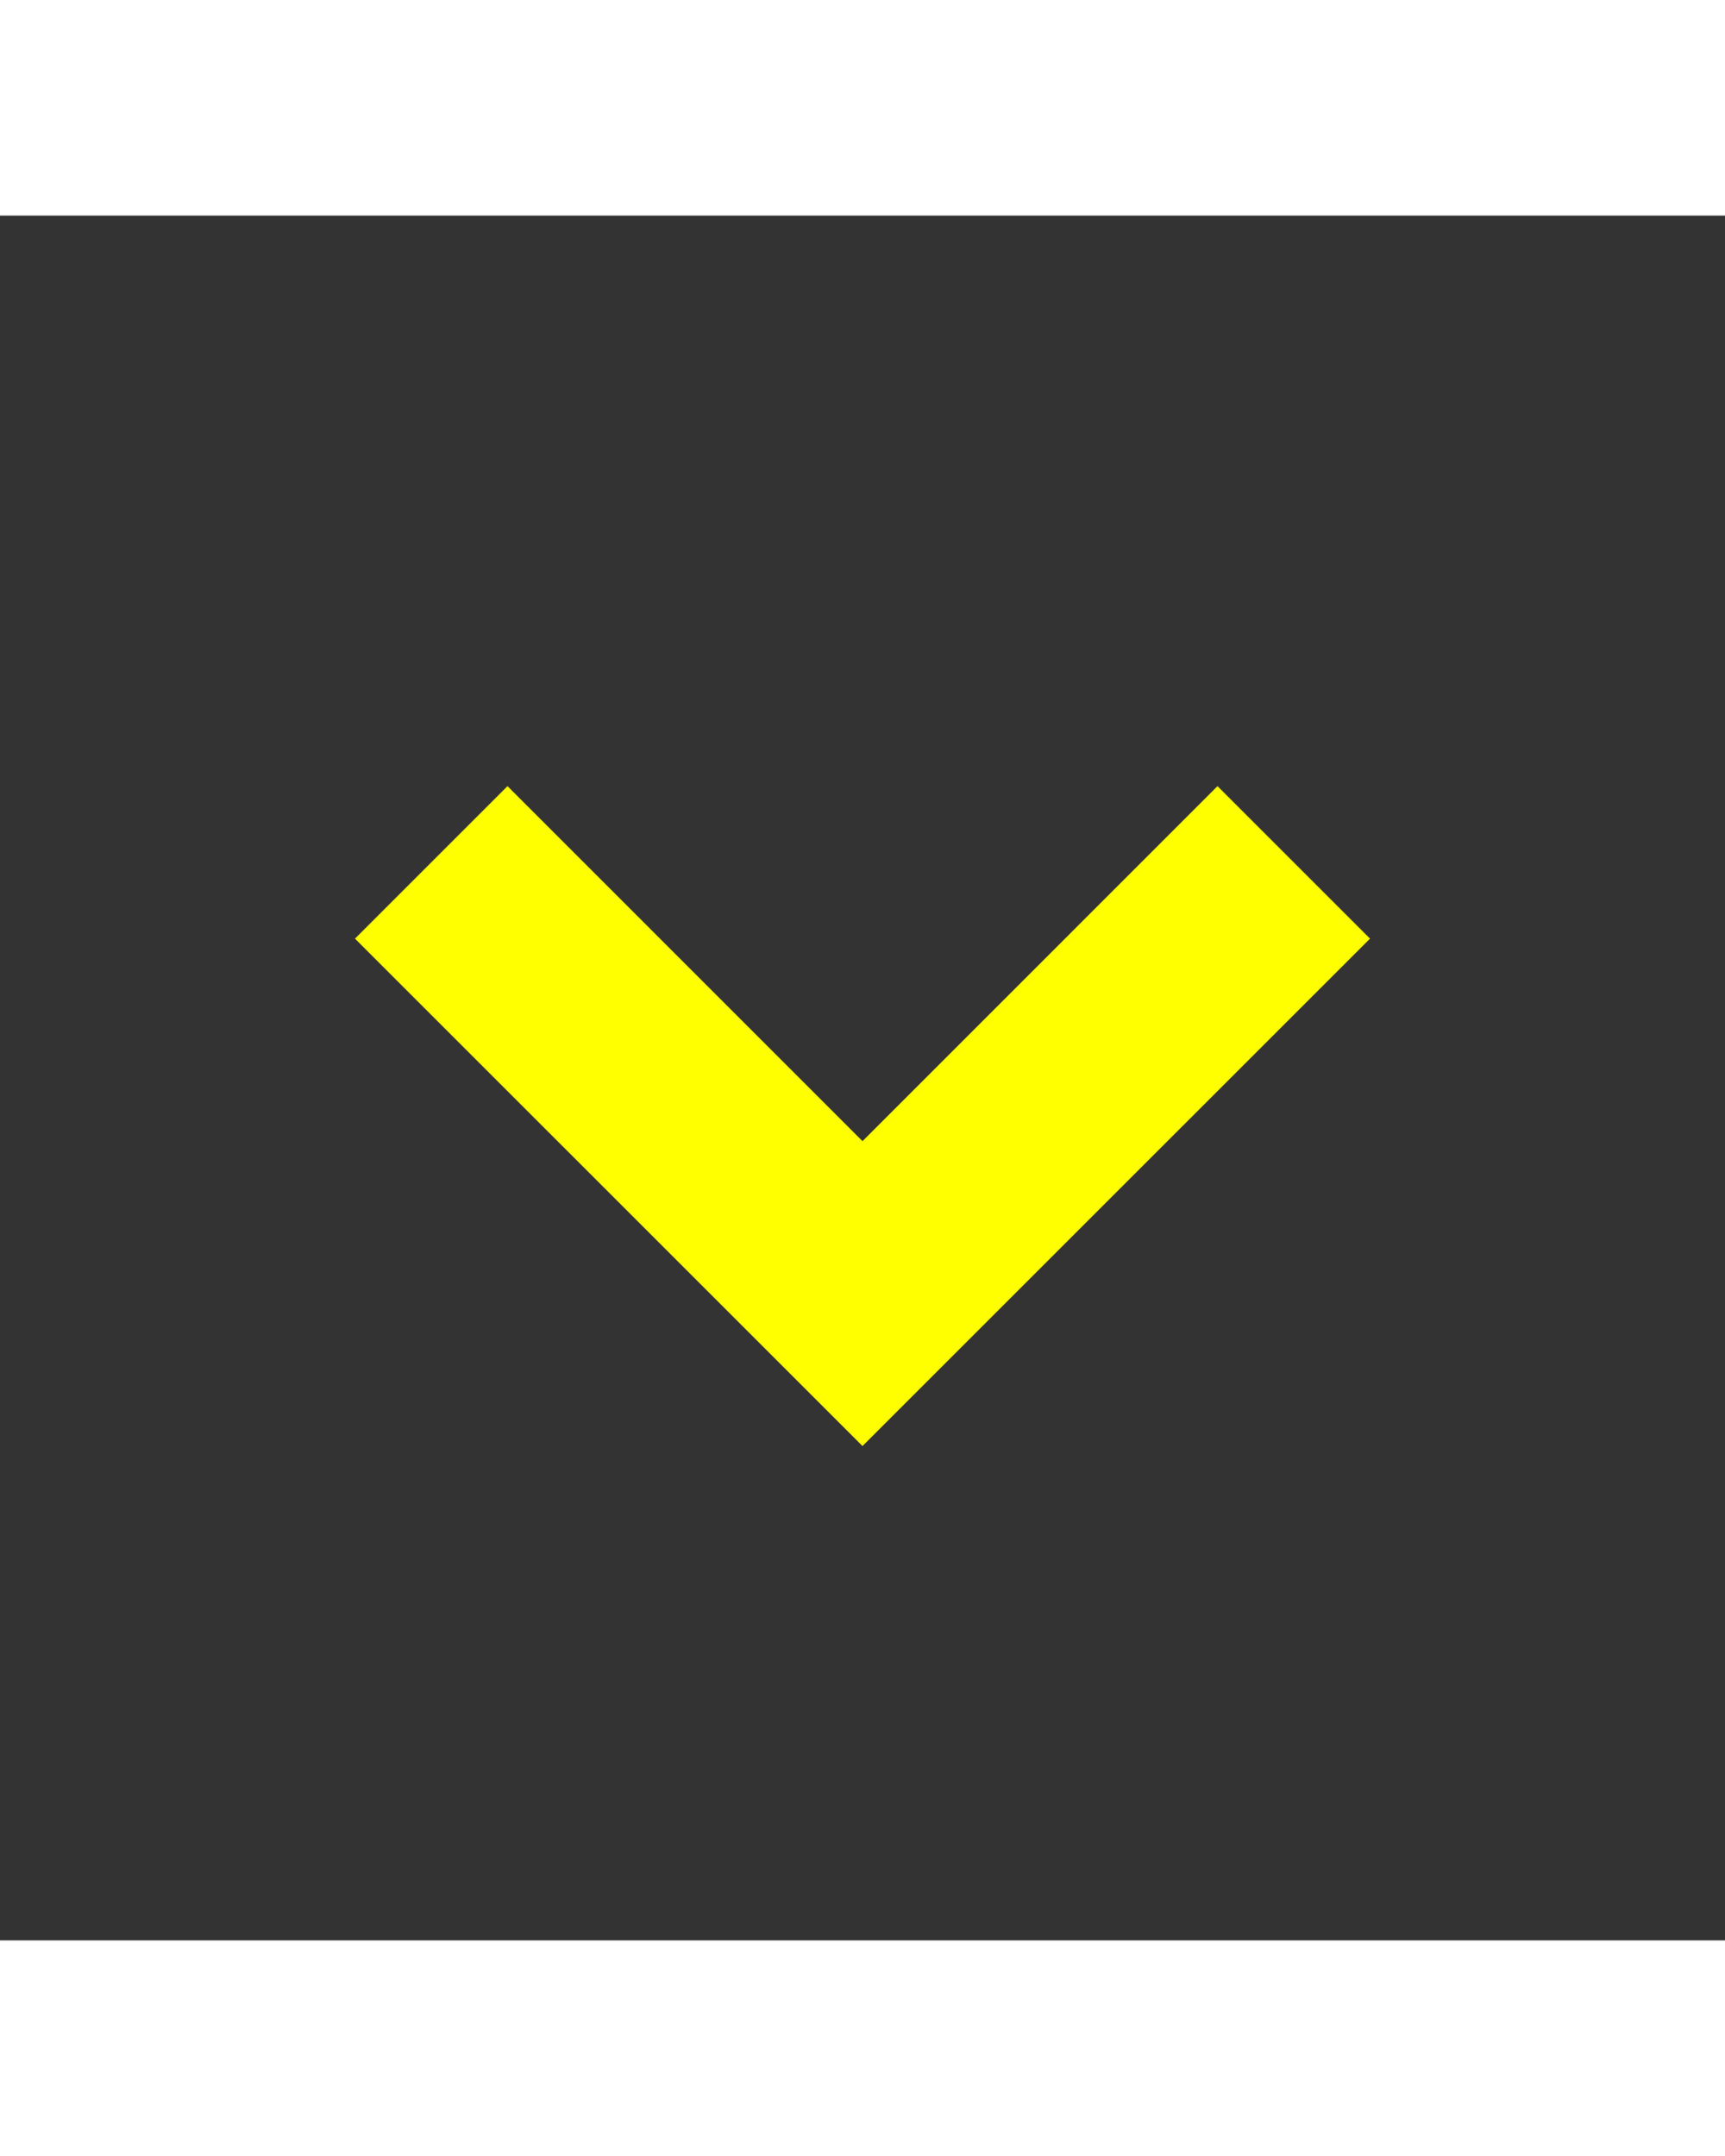 <svg xmlns="http://www.w3.org/2000/svg" width="24" height="30" viewBox="0 0 24 24" style="fill:#ffff00;transform: ;msFilter:;"><rect x="0" y="0" width="24" height="24" fill="#333333" stroke="none"/><path d="M16.939 7.939 12 12.879l-4.939-4.94-2.122 2.122L12 17.121l7.061-7.06z"></path></svg>